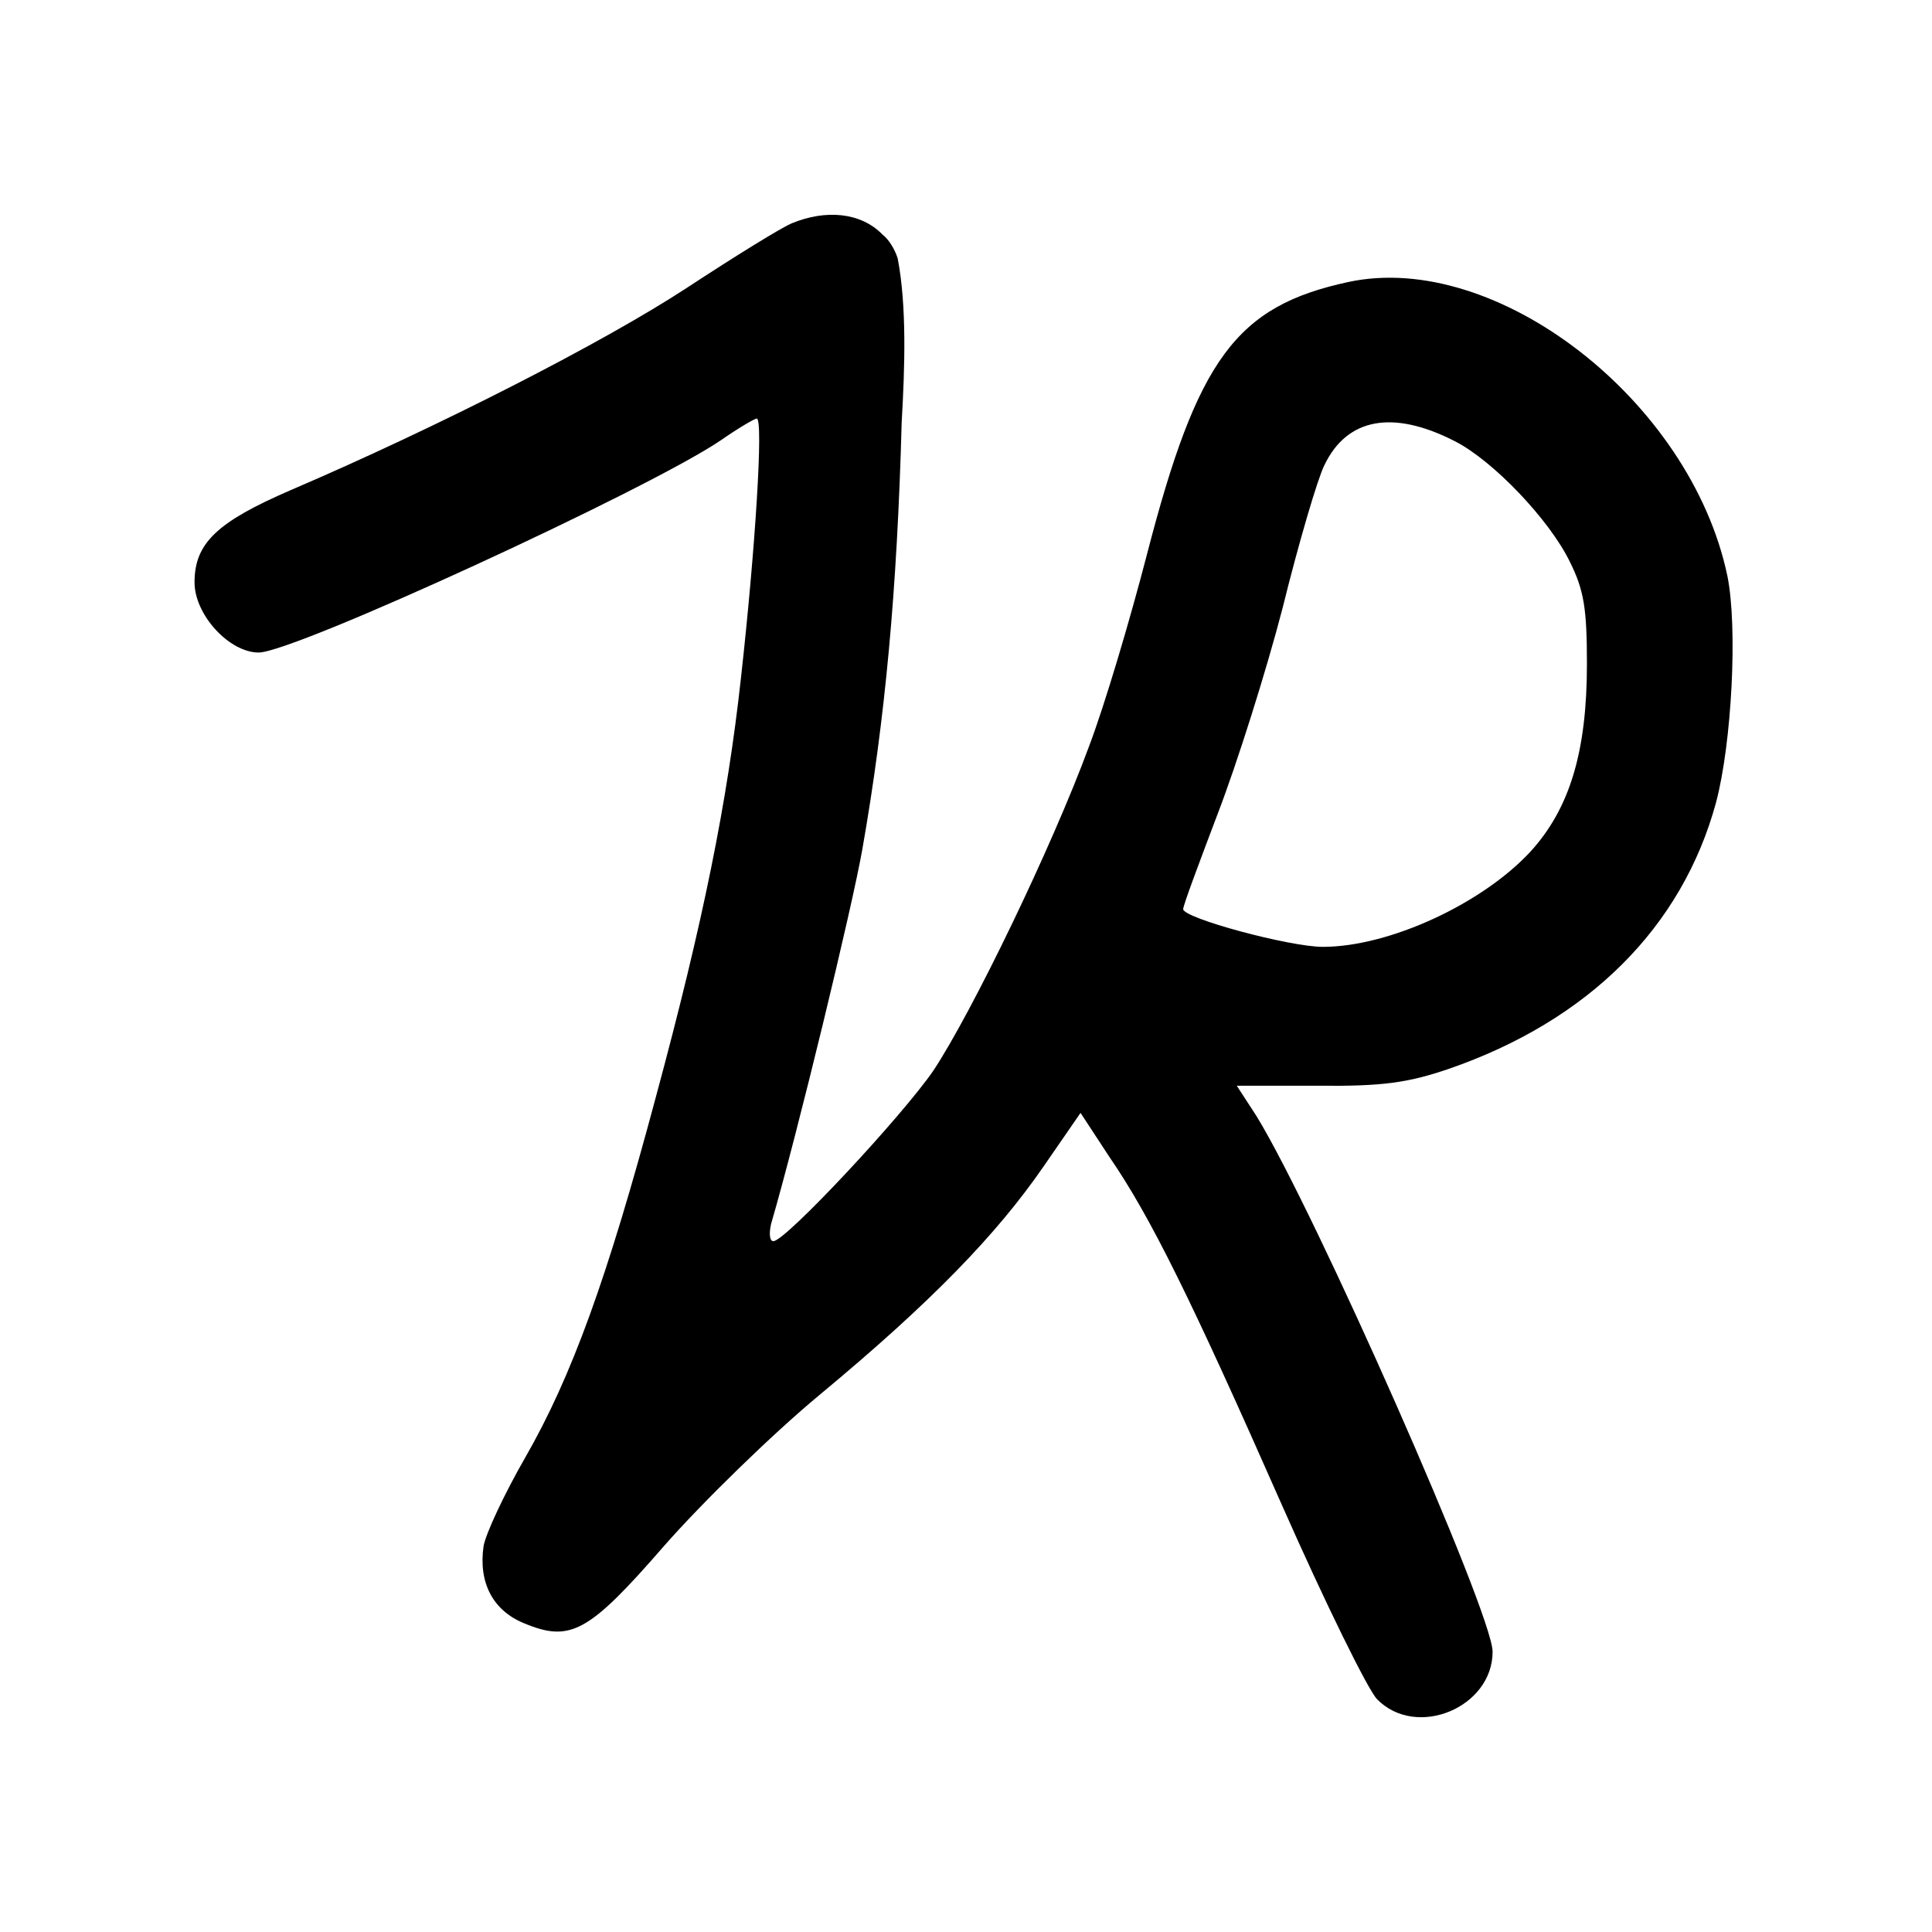 <svg width="256" height="256" xmlns="http://www.w3.org/2000/svg" preserveAspectRatio="xMidYMid meet">

 <g>
  <title>background</title>
  <rect fill="none" id="canvas_background" height="402" width="582" y="-1" x="-1"/>
 </g>
 <g>
  <title>Layer 1</title>
  <path id="svg_2" d="m104.977,29.563c-1.3,0.5 -7.6,4.4 -14,8.6c-11,7.2 -32.9,18.4 -52.5,26.8c-9.7,4.2 -12.7,7 -12.7,12.2c0,4.3 4.6,9.3 8.5,9.3c4.7,0 51.6,-21.6 61.2,-28.1c2.3,-1.6 4.5,-2.9 4.8,-2.9c0.9,0 -0.2,17.4 -2.1,34.4c-1.8,16.4 -5,32.3 -11.3,55.6c-6.4,23.9 -11.1,36.9 -17.3,47.7c-2.7,4.7 -5.2,10 -5.5,11.7c-0.7,4.8 1.2,8.5 5.3,10.2c6.2,2.6 8.6,1.3 18.6,-10.2c5,-5.7 14.3,-14.8 20.7,-20.1c14.7,-12.2 23.4,-21.2 29.6,-30.2l4.9,-7.1l3.8,5.8c5.5,8 10.9,19 22.9,46.2c5.7,12.9 11.4,24.5 12.6,25.7c5.2,5.3 15.3,1.1 15.3,-6.3c0,-5.1 -23.6,-58.5 -31.3,-71l-2.6,-4l10.7,0c8.6,0.1 12,-0.4 17.3,-2.2c18.6,-6.4 31,-18.8 35.5,-35.3c2.1,-7.9 2.9,-23.3 1.5,-30.1c-4.9,-23.2 -30.6,-43.1 -50.2,-38.9c-14.9,3.2 -20,10.2 -26.7,36.1c-2.2,8.5 -5.6,20 -7.7,25.5c-4.9,13.3 -15.5,35.2 -20.6,42.9c-4.2,6.1 -19.6,22.6 -21.2,22.6c-0.5,0 -0.6,-1 -0.3,-2.3c3.5,-12 10.8,-42.2 12.1,-49.7c3,-17.1 4.6,-34.2 5.2,-56.5c0.421,-7.283 0.686,-15.408 -0.528,-21.719c-0.379,-1.222 -1.163,-2.503 -2.02,-3.173c-2.911,-2.978 -7.552,-3.307 -11.952,-1.507zm87.8,28.9c5.1,2.6 12.5,10.4 15.2,15.9c1.9,3.8 2.3,6.2 2.3,13.6c0,11.7 -2.3,19.2 -7.5,24.9c-6.4,6.9 -18.7,12.6 -27.5,12.6c-4.4,0 -18.5,-3.8 -18.5,-5c0,-0.5 2.1,-6.1 4.6,-12.7c2.5,-6.5 6.4,-18.8 8.6,-27.3c2.1,-8.5 4.6,-17 5.5,-18.8c3,-6.3 9.1,-7.4 17.3,-3.2z"/>
 </g>
</svg>